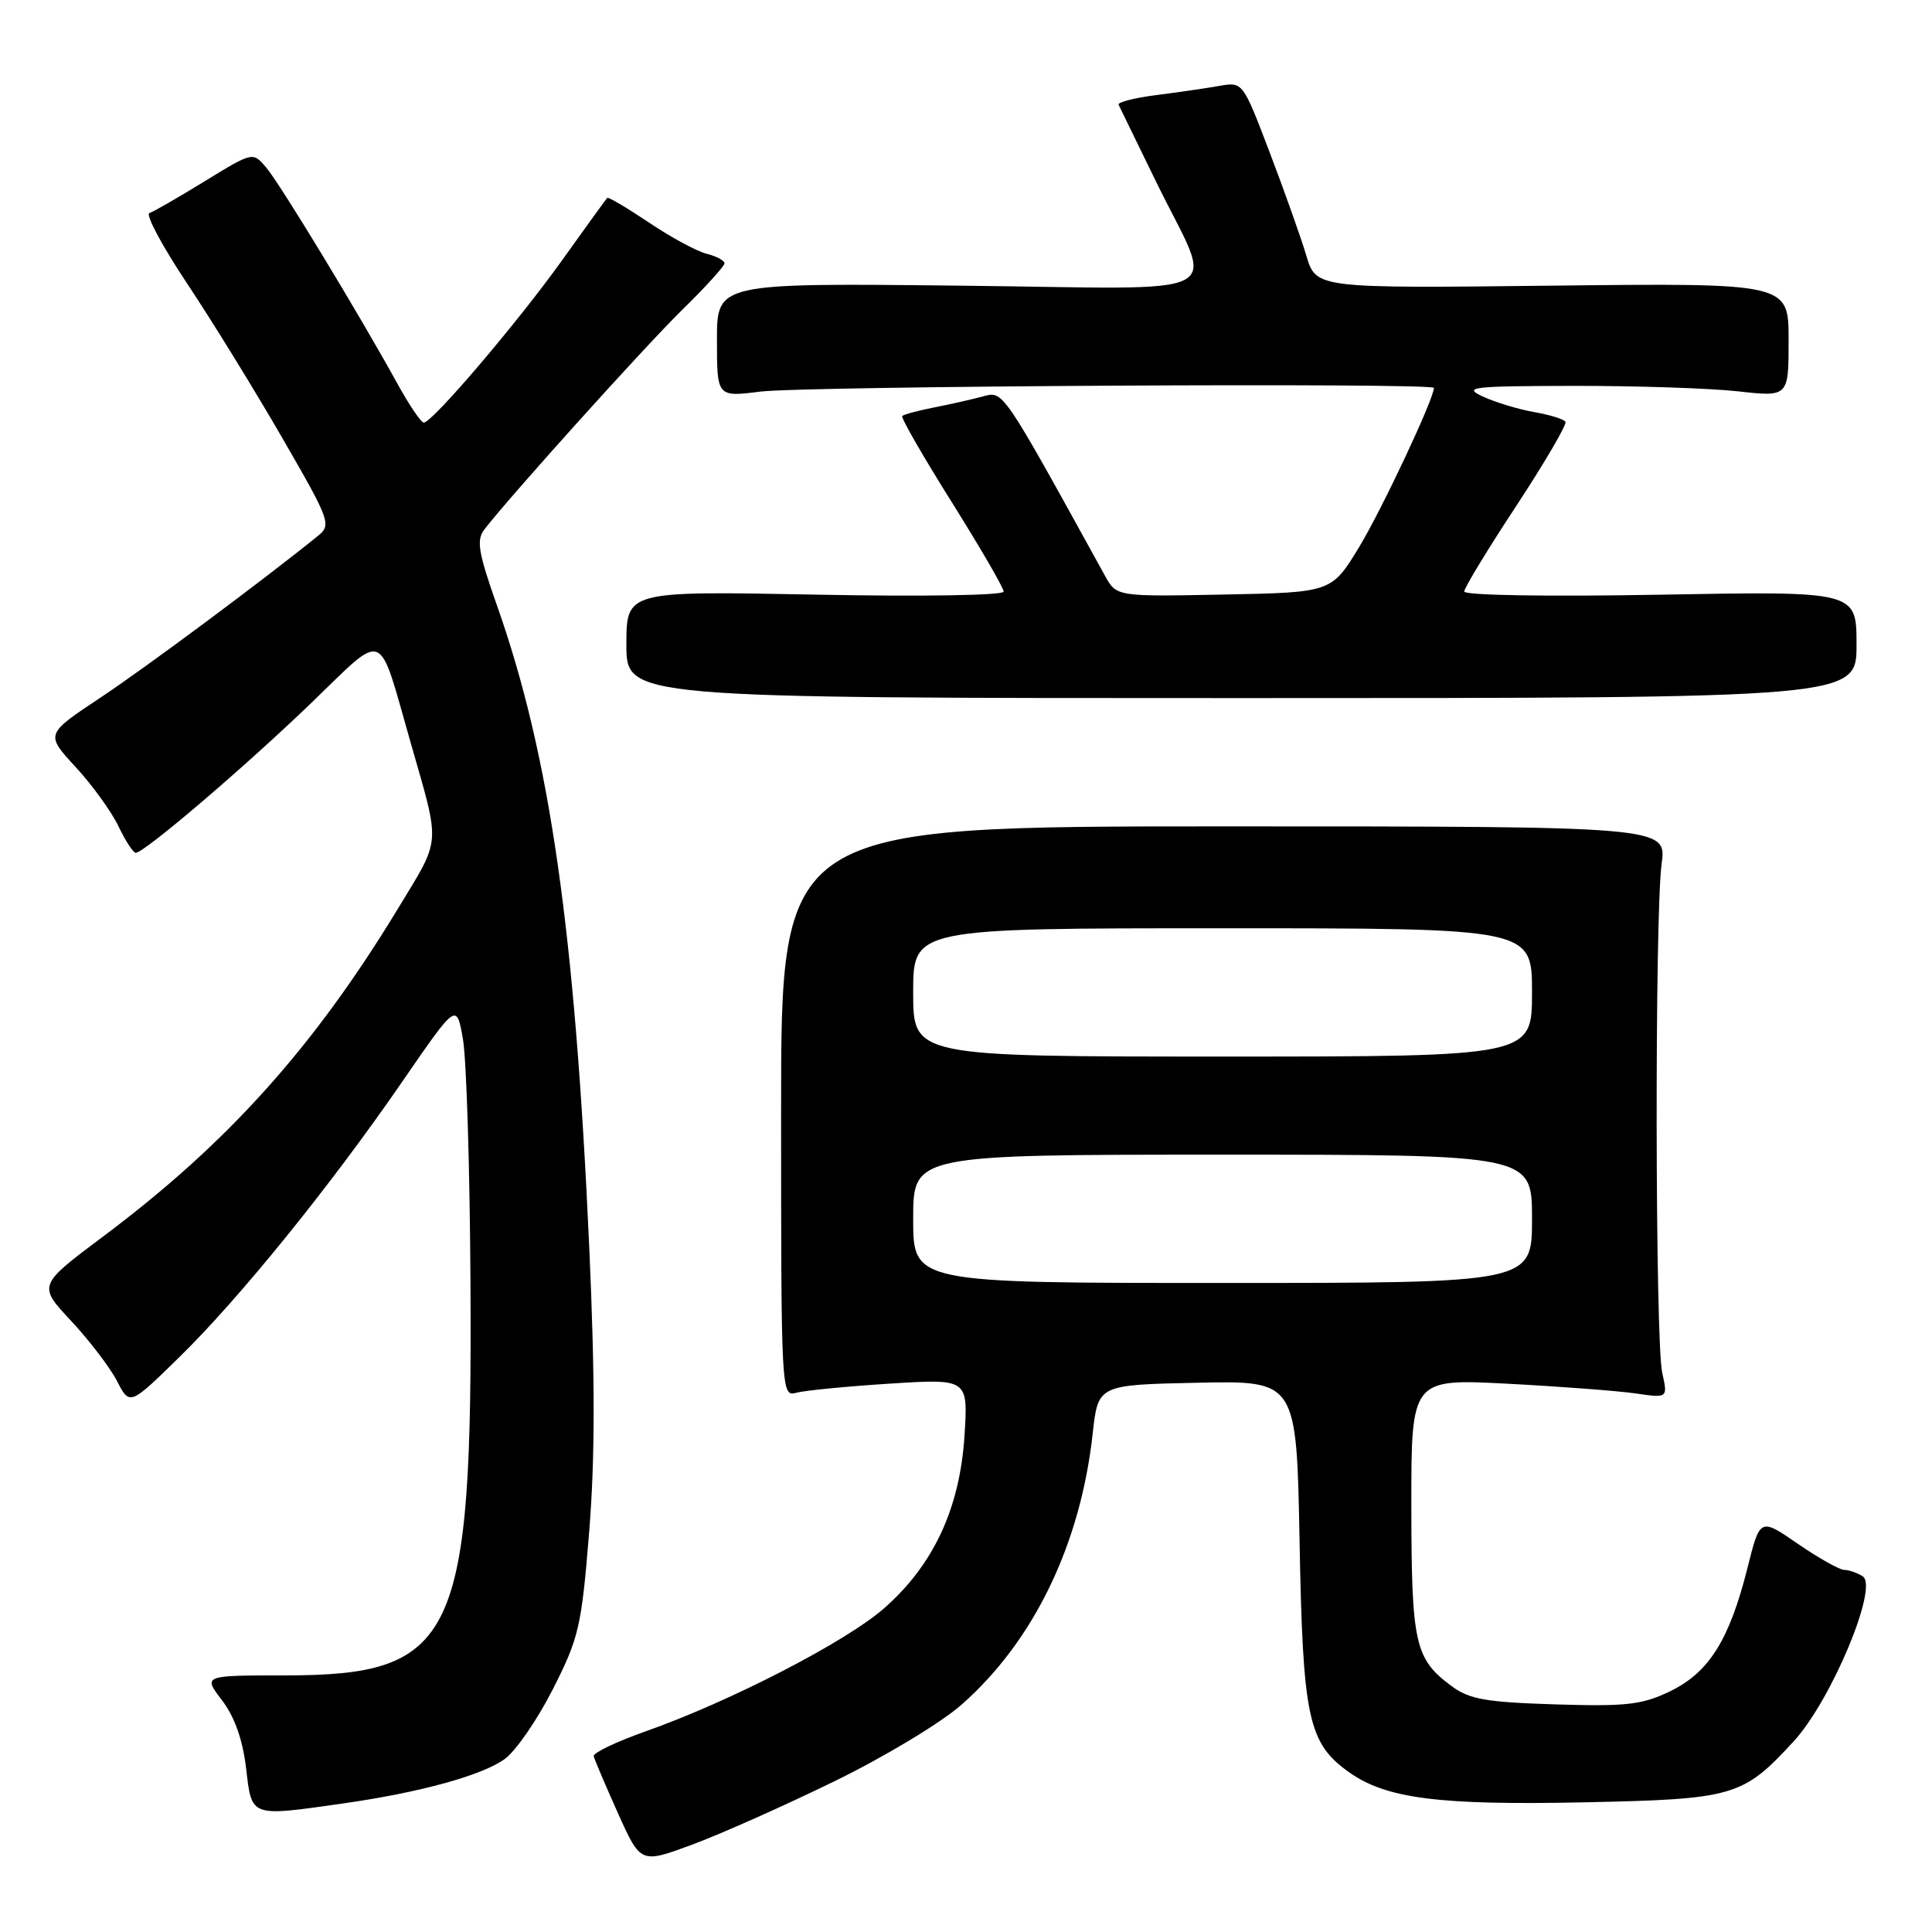 <?xml version="1.0" encoding="UTF-8" standalone="no"?>
<!DOCTYPE svg PUBLIC "-//W3C//DTD SVG 1.1//EN" "http://www.w3.org/Graphics/SVG/1.1/DTD/svg11.dtd" >
<svg xmlns="http://www.w3.org/2000/svg" xmlns:xlink="http://www.w3.org/1999/xlink" version="1.1" viewBox="0 0 256 256">
 <g >
 <path fill="currentColor"
d=" M 110.50 236.06 C 117.19 232.80 124.68 228.29 127.43 225.86 C 136.99 217.43 143.17 204.65 144.79 189.94 C 145.50 183.50 145.50 183.50 158.65 183.22 C 171.80 182.94 171.80 182.94 172.20 204.22 C 172.63 227.70 173.33 230.97 178.77 234.84 C 183.66 238.32 190.69 239.22 209.81 238.82 C 229.78 238.40 230.91 238.08 237.66 230.75 C 242.64 225.35 248.97 210.23 246.82 208.87 C 246.09 208.41 244.99 208.02 244.36 208.02 C 243.74 208.01 240.97 206.45 238.22 204.56 C 233.21 201.11 233.21 201.11 231.54 207.80 C 229.15 217.30 226.45 221.60 221.32 224.09 C 217.58 225.90 215.55 226.13 206.07 225.84 C 196.87 225.55 194.69 225.17 192.32 223.40 C 187.47 219.80 187.03 217.83 187.01 199.60 C 187.00 182.69 187.00 182.69 199.75 183.35 C 206.76 183.72 214.41 184.30 216.75 184.64 C 221.00 185.26 221.00 185.26 220.25 181.88 C 219.32 177.68 219.25 121.33 220.17 114.50 C 220.85 109.50 220.85 109.50 162.17 109.50 C 103.49 109.50 103.49 109.50 103.50 147.30 C 103.50 184.61 103.53 185.09 105.50 184.55 C 106.60 184.25 112.18 183.70 117.89 183.34 C 128.28 182.68 128.28 182.68 127.80 190.26 C 127.18 199.86 123.71 207.32 117.19 213.07 C 112.14 217.52 96.81 225.44 85.50 229.43 C 81.65 230.79 78.58 232.27 78.67 232.70 C 78.77 233.14 80.21 236.53 81.87 240.23 C 84.89 246.95 84.89 246.95 91.70 244.43 C 95.44 243.05 103.90 239.28 110.50 236.06 Z  M 45.50 238.96 C 55.61 237.52 63.82 235.27 66.85 233.10 C 68.31 232.07 71.18 227.91 73.24 223.86 C 76.72 217.01 77.05 215.56 78.07 202.97 C 78.85 193.23 78.86 182.70 78.08 165.31 C 76.18 123.18 72.87 100.13 65.86 80.25 C 63.38 73.22 63.10 71.57 64.17 70.17 C 67.56 65.76 85.47 45.88 90.42 41.03 C 93.49 38.03 96.00 35.26 96.00 34.89 C 96.00 34.52 94.93 33.95 93.62 33.62 C 92.30 33.29 88.87 31.43 85.98 29.48 C 83.08 27.54 80.60 26.07 80.46 26.22 C 80.31 26.38 77.61 30.10 74.47 34.50 C 68.54 42.79 57.28 56.00 56.15 56.00 C 55.79 56.00 54.20 53.64 52.61 50.75 C 47.48 41.45 37.08 24.31 35.26 22.18 C 33.50 20.11 33.50 20.11 27.15 24.00 C 23.66 26.15 20.35 28.05 19.80 28.23 C 19.25 28.42 21.49 32.60 24.77 37.53 C 28.06 42.47 33.73 51.67 37.38 57.99 C 43.73 68.98 43.94 69.54 42.15 70.99 C 34.89 76.87 19.30 88.47 13.25 92.48 C 6.01 97.29 6.01 97.29 10.02 101.63 C 12.22 104.02 14.78 107.56 15.70 109.49 C 16.62 111.42 17.65 113.00 17.99 113.00 C 19.12 113.00 32.37 101.69 41.23 93.16 C 51.24 83.52 50.01 83.03 54.44 98.50 C 58.39 112.32 58.50 110.88 52.74 120.38 C 41.58 138.77 30.16 151.48 13.76 163.77 C 5.02 170.31 5.02 170.31 9.40 175.00 C 11.81 177.58 14.55 181.16 15.49 182.97 C 17.19 186.26 17.19 186.26 23.71 179.88 C 31.73 172.05 43.86 157.05 53.36 143.24 C 60.50 132.87 60.50 132.87 61.34 137.68 C 61.81 140.33 62.26 154.88 62.34 170.00 C 62.61 217.26 60.37 222.00 37.70 222.00 C 26.90 222.00 26.90 222.00 29.42 225.30 C 31.09 227.50 32.16 230.52 32.61 234.30 C 33.37 240.84 33.08 240.73 45.50 238.96 Z  M 246.00 85.42 C 246.00 78.33 246.00 78.33 220.00 78.80 C 205.23 79.07 194.01 78.89 194.02 78.38 C 194.02 77.90 197.13 72.78 200.93 67.01 C 204.72 61.24 207.64 56.23 207.43 55.89 C 207.22 55.54 205.35 54.96 203.27 54.60 C 201.20 54.24 198.15 53.31 196.50 52.55 C 193.78 51.29 194.92 51.16 208.50 51.13 C 216.75 51.12 226.54 51.44 230.25 51.85 C 237.00 52.60 237.00 52.60 237.00 45.05 C 237.00 37.50 237.00 37.50 205.69 37.85 C 174.38 38.21 174.38 38.21 173.09 33.85 C 172.37 31.46 170.19 25.30 168.23 20.17 C 164.68 10.85 164.67 10.84 161.59 11.38 C 159.89 11.68 156.12 12.23 153.21 12.60 C 150.30 12.97 148.06 13.55 148.22 13.88 C 148.39 14.22 150.60 18.77 153.15 24.00 C 160.94 40.00 164.25 38.25 127.10 37.85 C 95.00 37.50 95.00 37.50 95.00 45.05 C 95.00 52.61 95.00 52.61 100.75 51.89 C 106.67 51.15 190.00 50.69 190.00 51.40 C 190.00 52.84 183.17 67.38 180.14 72.41 C 176.45 78.50 176.45 78.50 162.20 78.78 C 147.94 79.06 147.94 79.06 146.41 76.28 C 132.59 51.21 132.98 51.79 130.16 52.55 C 128.70 52.94 125.79 53.60 123.71 54.00 C 121.63 54.41 119.76 54.92 119.55 55.12 C 119.35 55.33 122.29 60.45 126.09 66.50 C 129.88 72.55 132.99 77.90 132.99 78.39 C 133.00 78.89 122.25 79.07 108.00 78.79 C 83.00 78.31 83.00 78.31 83.00 85.41 C 83.00 92.50 83.00 92.50 164.50 92.50 C 246.00 92.50 246.00 92.50 246.00 85.42 Z  M 121.00 161.50 C 121.00 153.00 121.00 153.00 162.00 153.00 C 203.00 153.00 203.00 153.00 203.00 161.50 C 203.00 170.00 203.00 170.00 162.00 170.00 C 121.00 170.00 121.00 170.00 121.00 161.50 Z  M 121.00 131.50 C 121.00 123.00 121.00 123.00 162.00 123.00 C 203.00 123.00 203.00 123.00 203.00 131.50 C 203.00 140.00 203.00 140.00 162.00 140.00 C 121.00 140.00 121.00 140.00 121.00 131.50 Z "/>
</g>
</svg>